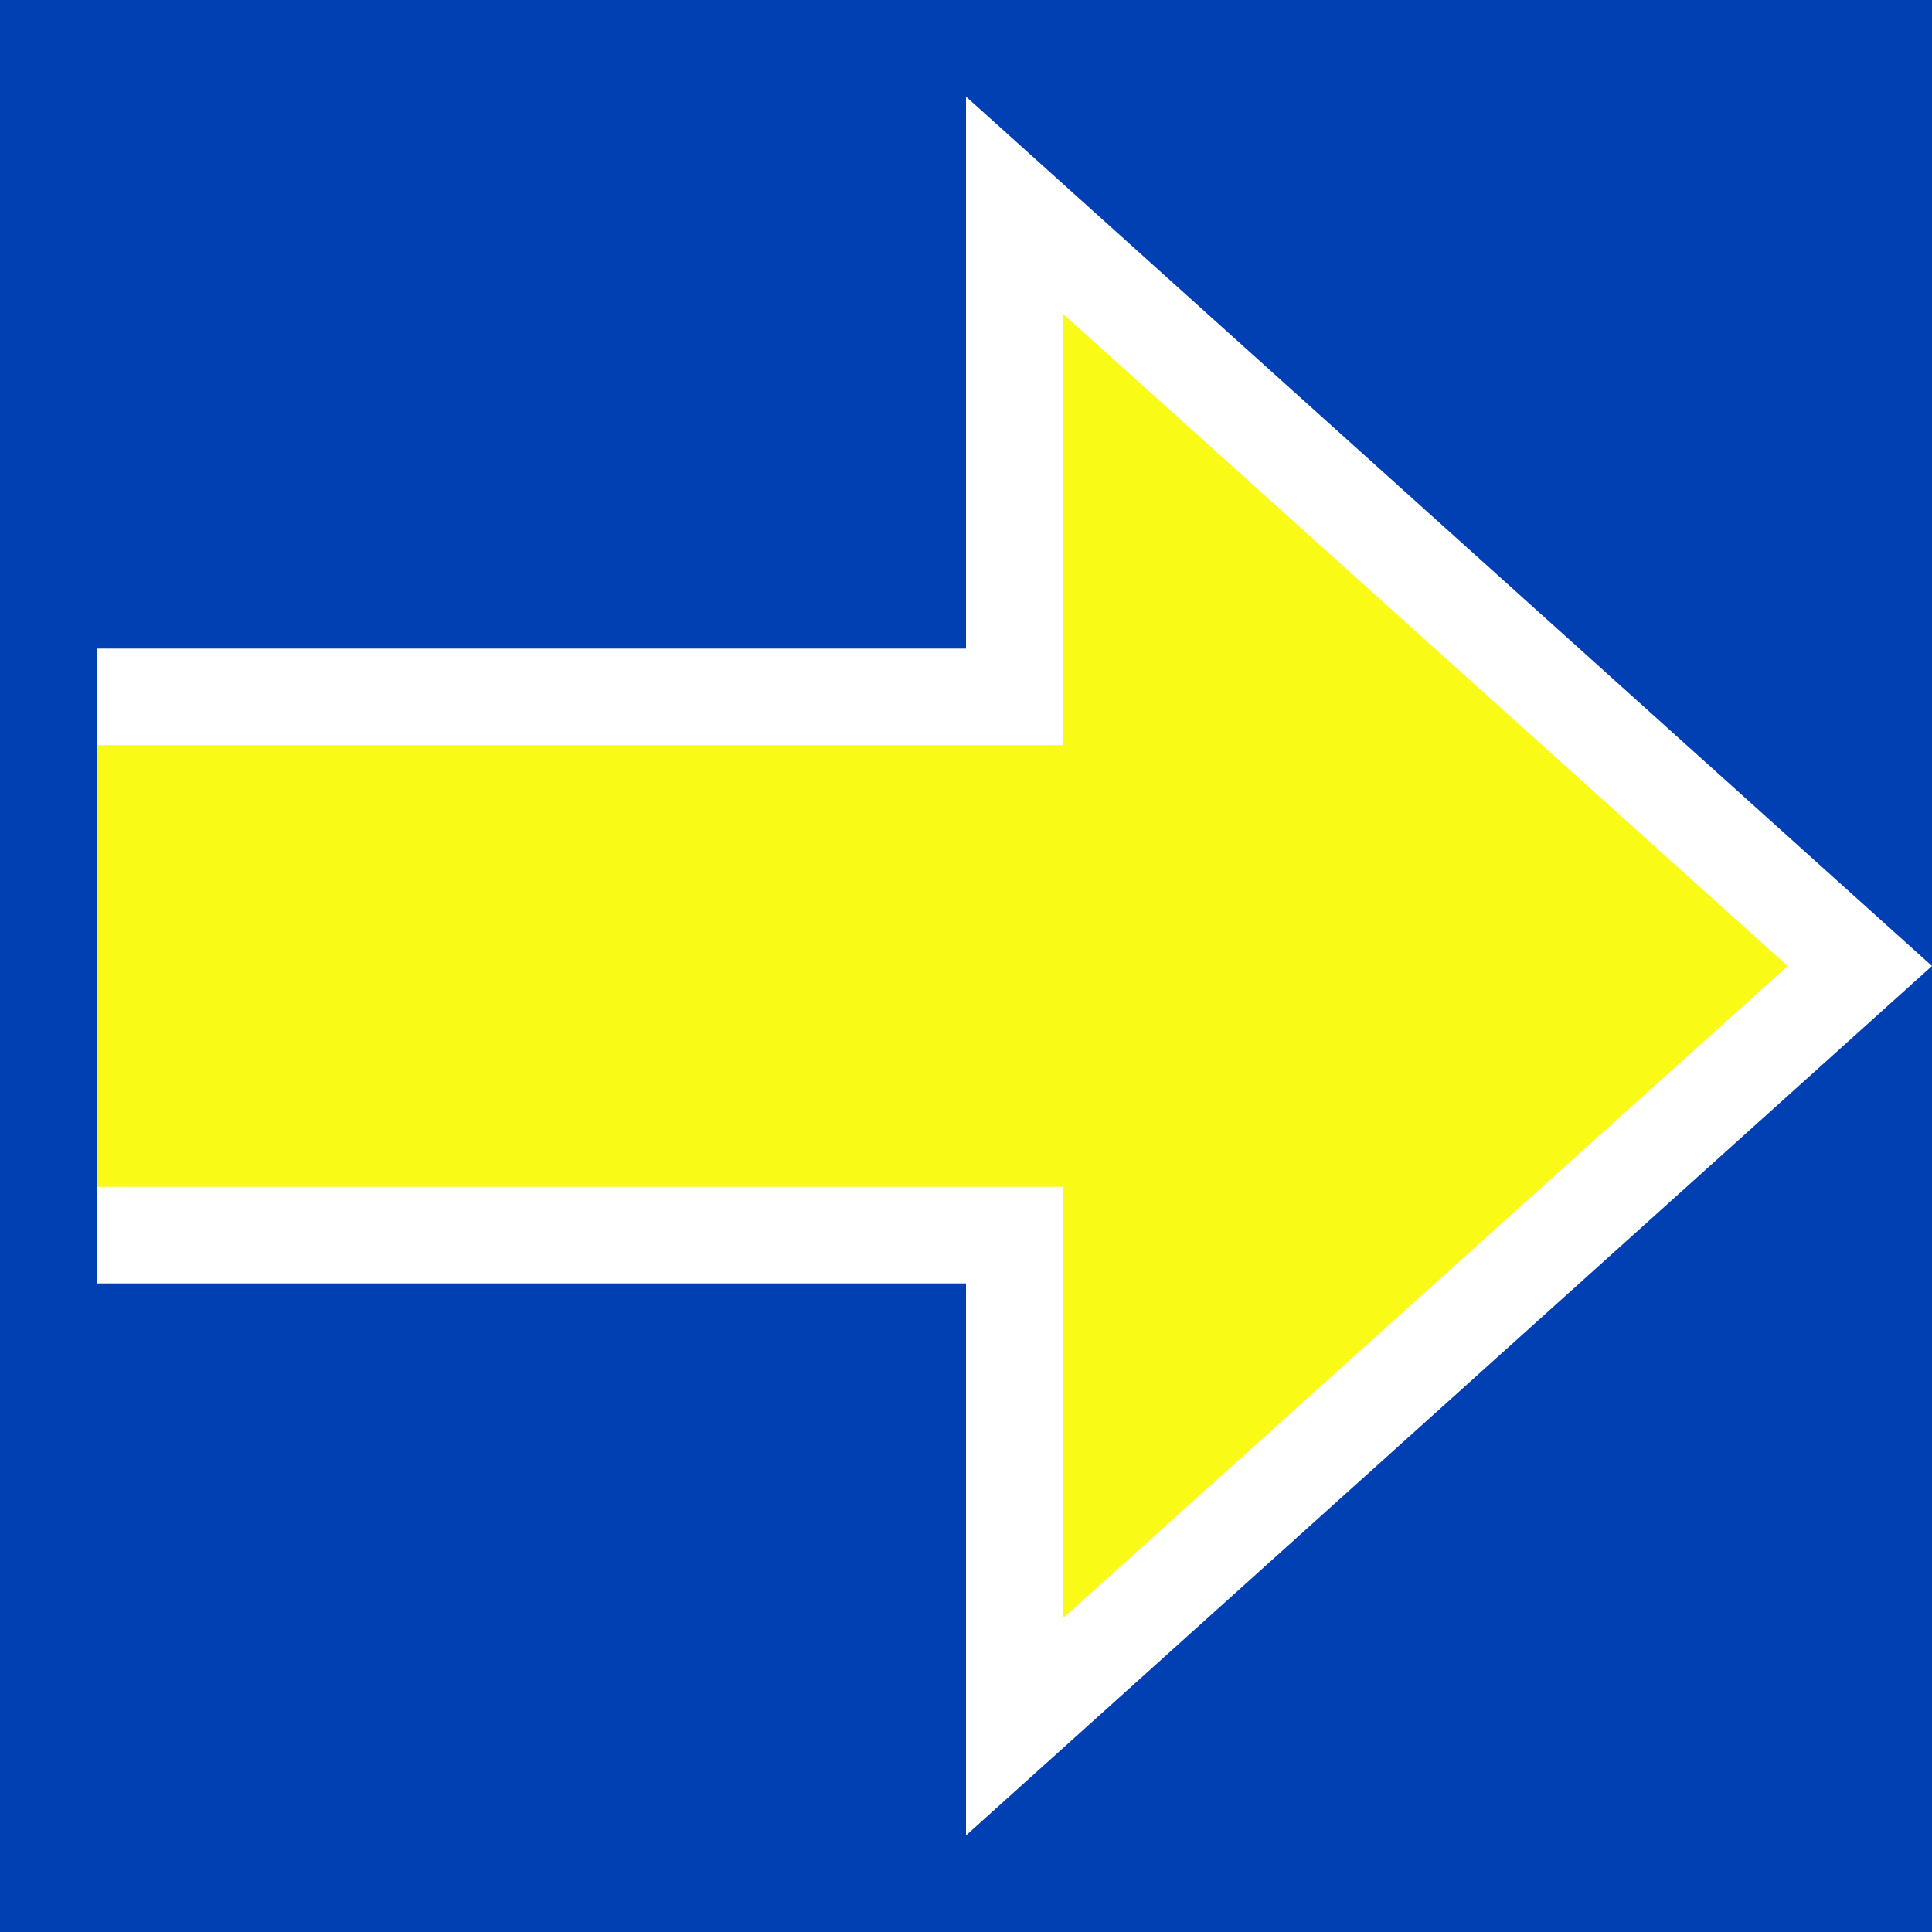 <?xml version="1.0" encoding="UTF-8" standalone="no"?>
<!-- Created with Inkscape (http://www.inkscape.org/) -->

<svg
   xmlns:dc="http://purl.org/dc/elements/1.1/"
   xmlns:cc="http://creativecommons.org/ns#"
   xmlns:rdf="http://www.w3.org/1999/02/22-rdf-syntax-ns#"
   xmlns:svg="http://www.w3.org/2000/svg"
   xmlns="http://www.w3.org/2000/svg"
   xmlns:sodipodi="http://sodipodi.sourceforge.net/DTD/sodipodi-0.dtd"
   xmlns:inkscape="http://www.inkscape.org/namespaces/inkscape"
   version="1.1"
   width="700"
   height="700"
   id="svg3778"
   xml:space="preserve"
   inkscape:version="0.48.5 r10040"
   sodipodi:docname="etcs-reverse.svg"><rect width="100%" height="100%" fill="#808080" stroke="none"/><sodipodi:namedview
   pagecolor="#ffffff"
   bordercolor="#666666"
   borderopacity="1"
   objecttolerance="10"
   gridtolerance="10"
   guidetolerance="10"
   inkscape:pageopacity="0"
   inkscape:pageshadow="2"
   inkscape:window-width="1366"
   inkscape:window-height="716"
   id="namedview10"
   showgrid="false"
   inkscape:zoom="0.33714286"
   inkscape:cx="350"
   inkscape:cy="350"
   inkscape:window-x="0"
   inkscape:window-y="30"
   inkscape:window-maximized="1"
   inkscape:current-layer="svg3778" /><defs
   id="defs3782" /><g
   id="g4006"><g
     id="g4008" /></g><path
   d="M 0,700 0,0 l 700,0 0,700 z"
   id="path4210"
   style="fill:#0140b2;fill-opacity:1;fill-rule:evenodd;stroke:none" /><path
   d="M 35,465 L 350,465 L 350,665 L 700,350 L 350,35 L 350,235 L 35,235 z"
   id="path4214"
   style="fill:#ffffff;fill-opacity:1;fill-rule:evenodd;stroke:none" />--&gt;
<path
   d="M 35,430 L 385,430 L 385,586.41 L 647.68,350 L 385,113.59 L 385,270 L 35,270 z"
   id="path4218"
   style="fill:#fafa17;fill-opacity:1;fill-rule:evenodd;stroke:none" /></svg>